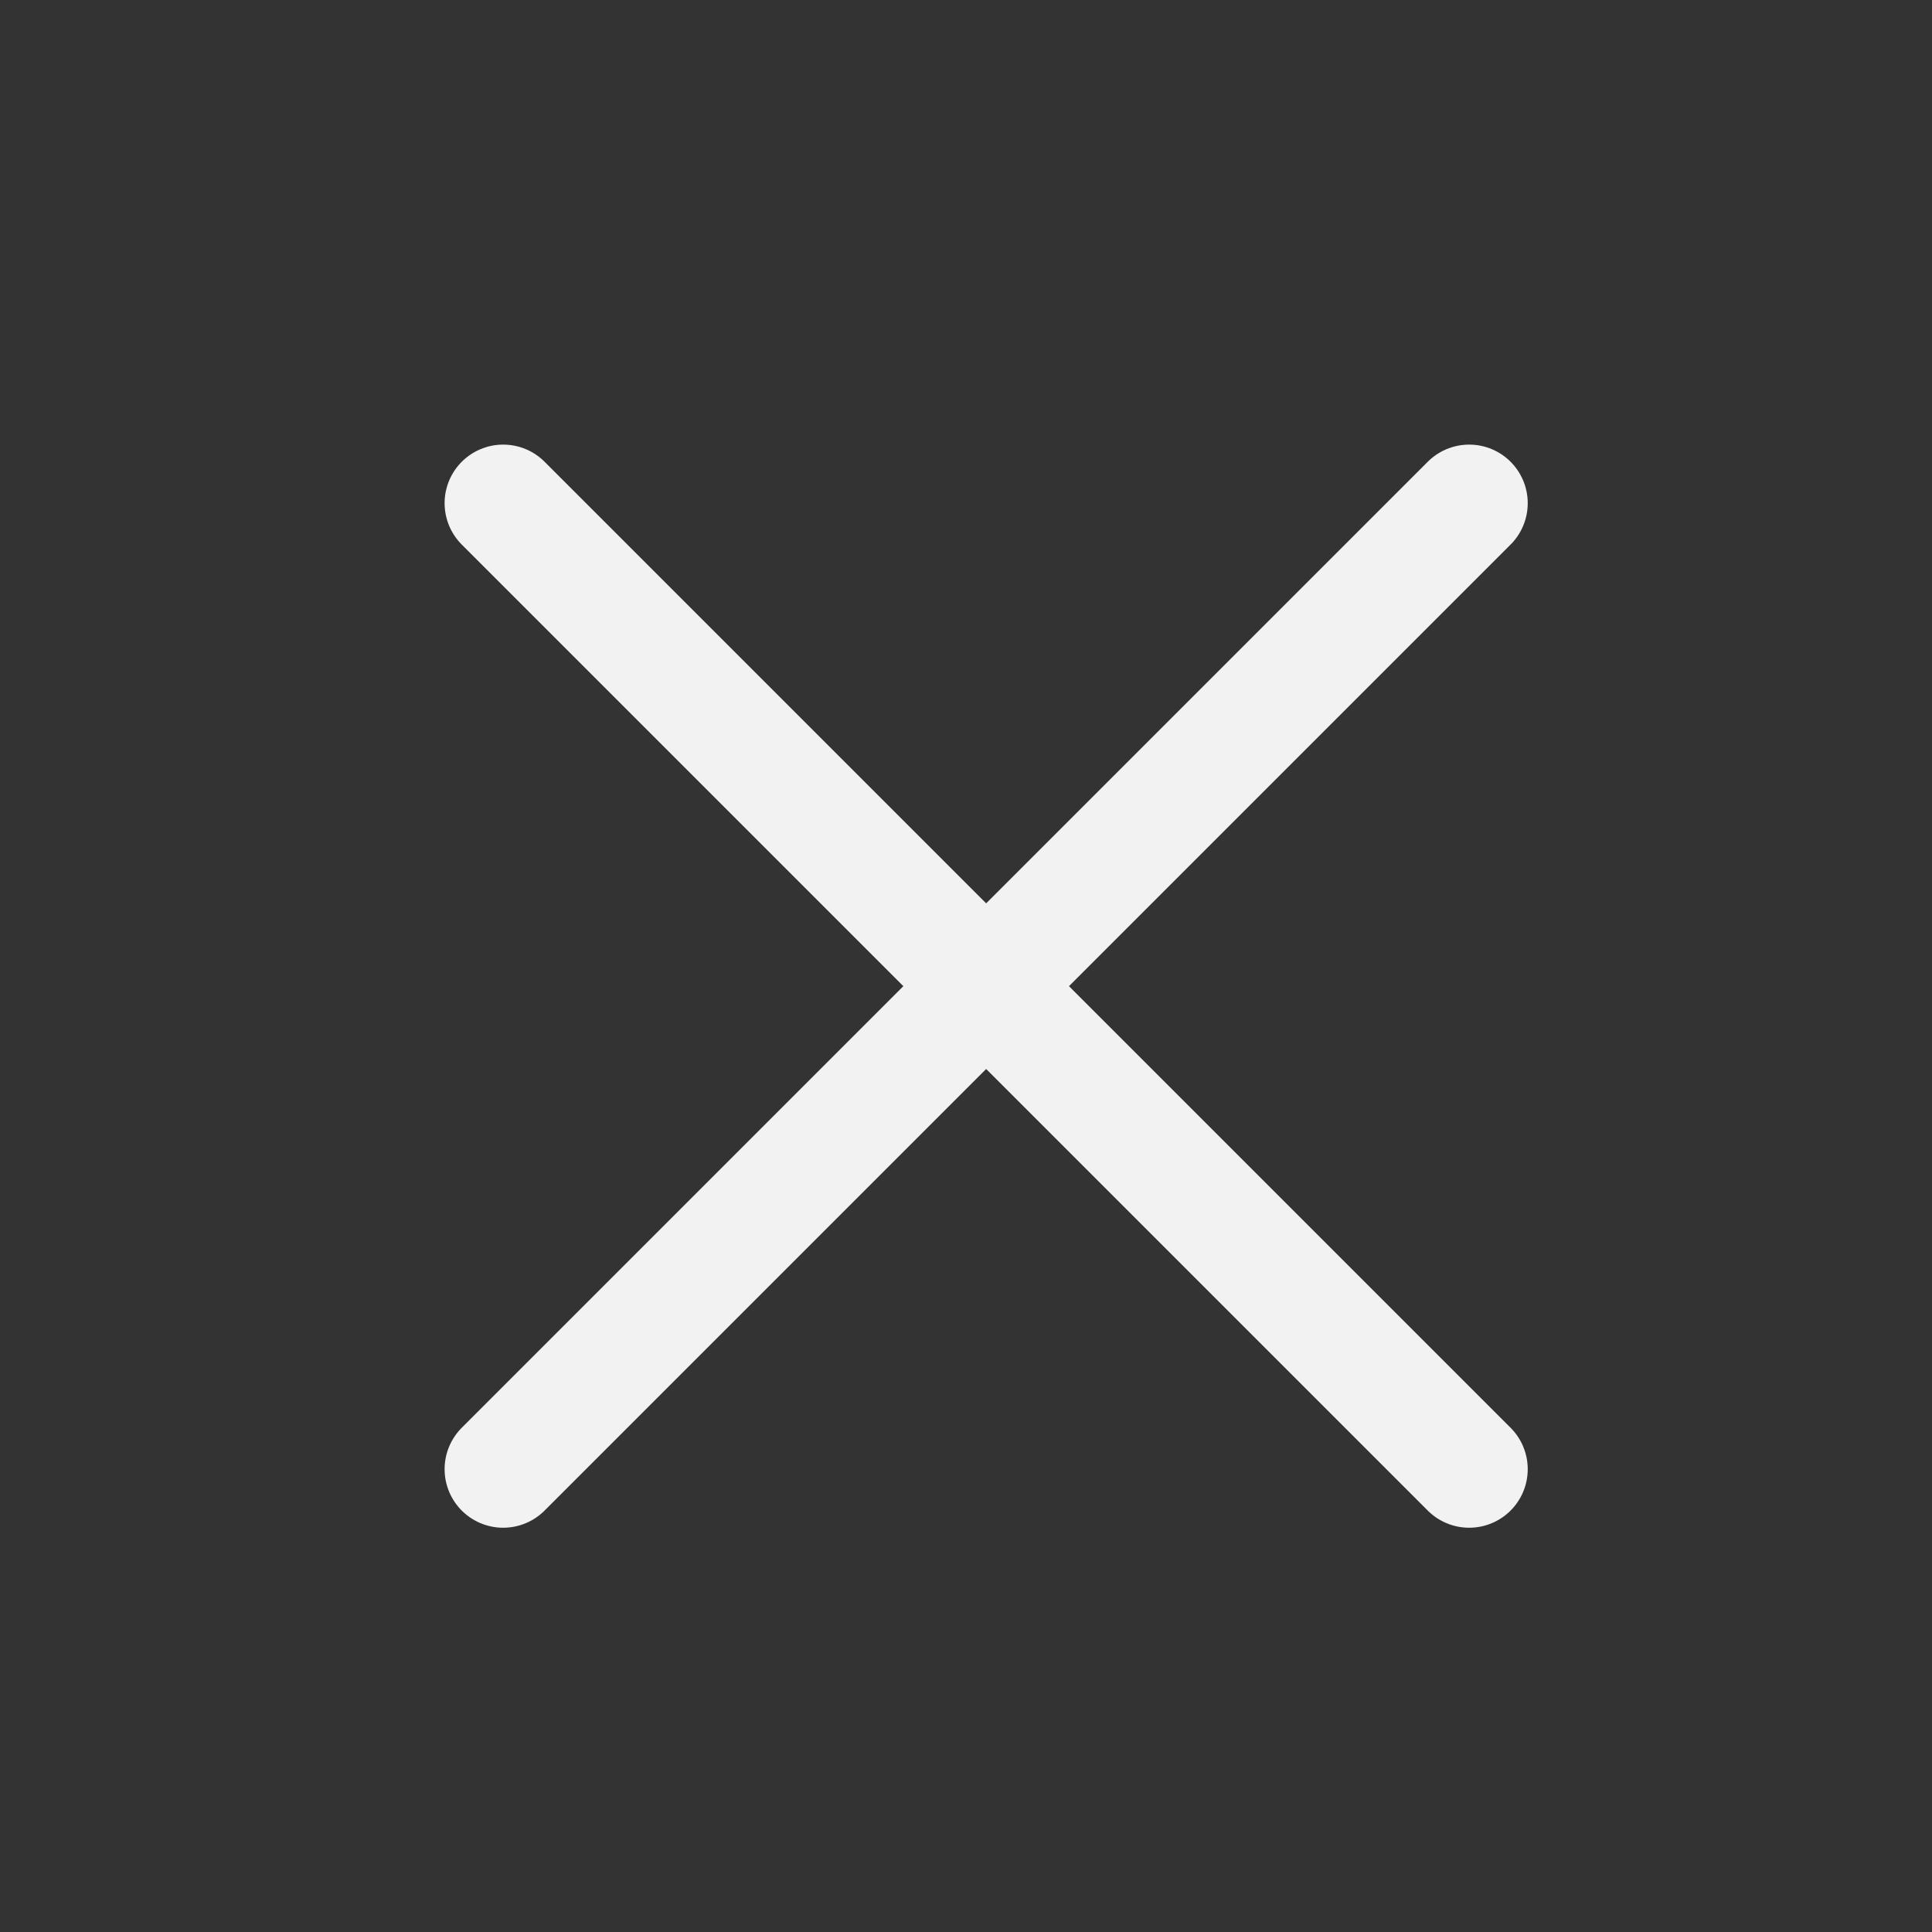 <svg width="16" height="16" viewBox="0 0 16 16" fill="none" xmlns="http://www.w3.org/2000/svg">
<rect x="0" y="0" width="16" height="16" fill="#333333" stroke="none"/>
<path d="M4.167 4.167L12.167 12.167" stroke="#F3F2F2" stroke-width="0.97" stroke-linecap="round" stroke-linejoin="round"/>
<path d="M4.167 12.167L12.167 4.167" stroke="#F3F2F2" stroke-width="0.97" stroke-linecap="round" stroke-linejoin="round"/>
</svg>
